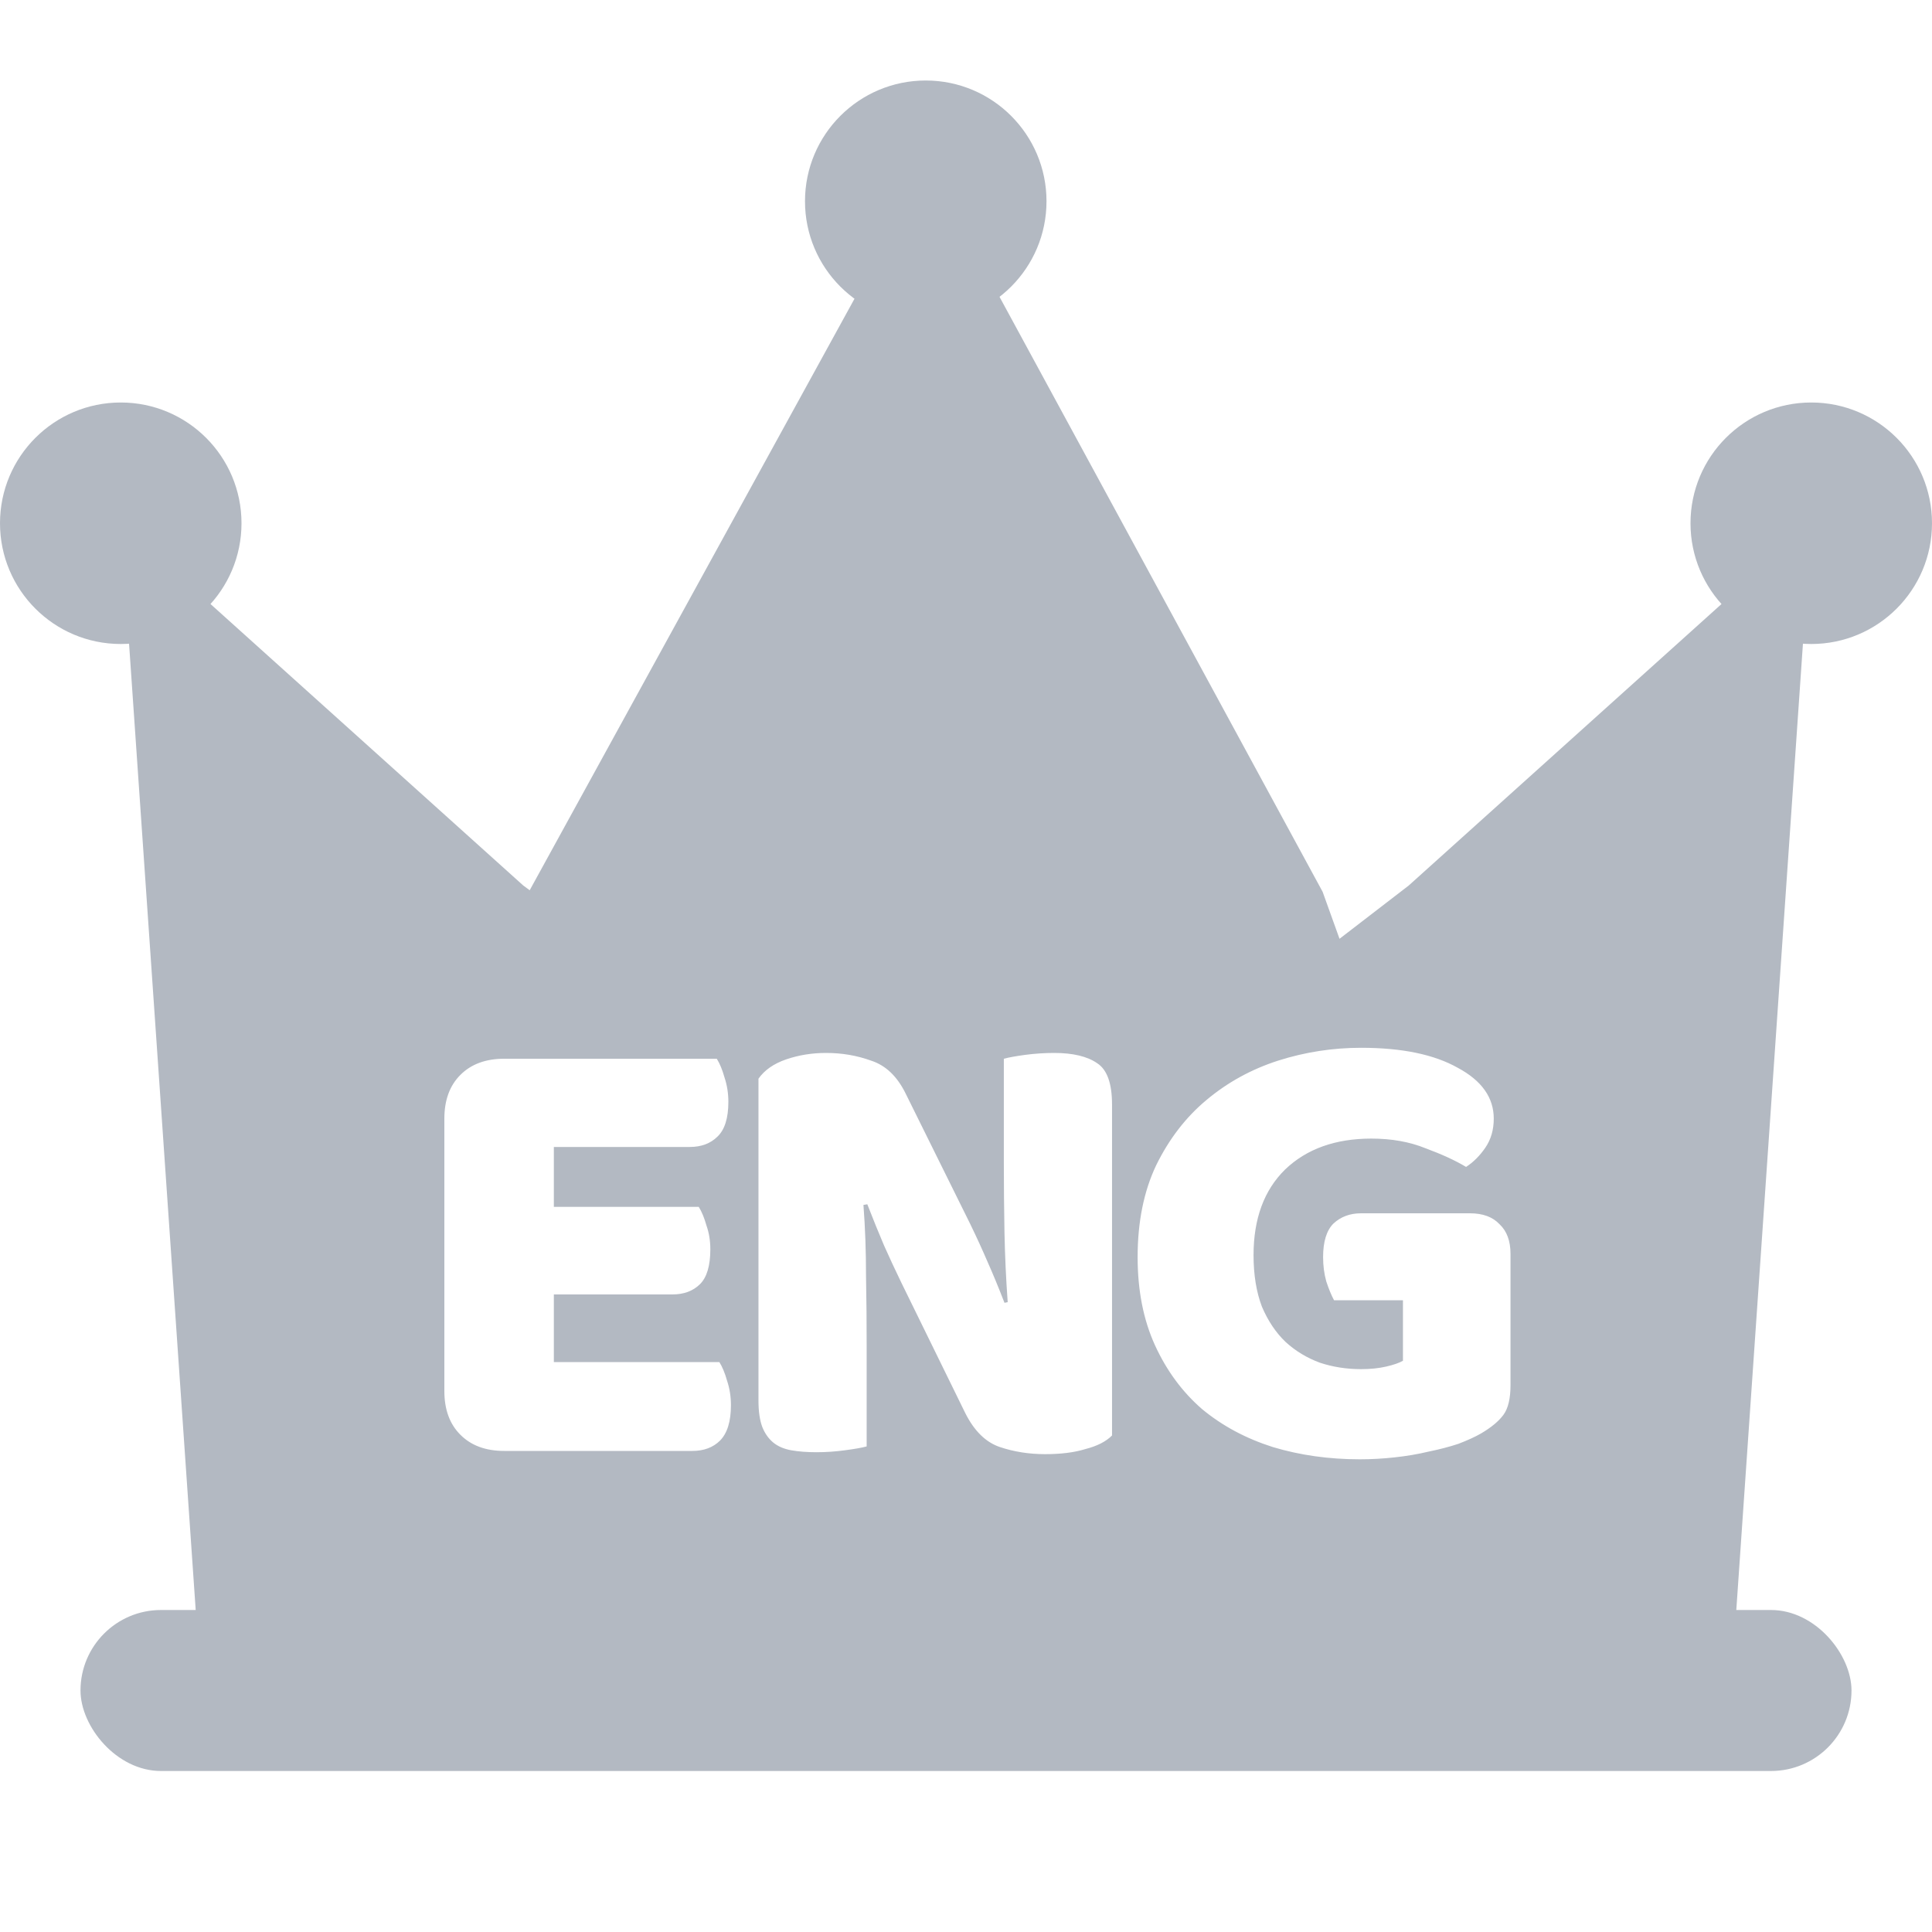 <svg width="24" height="24" viewBox="0 0 24 24" fill="none" xmlns="http://www.w3.org/2000/svg">
<path fill-rule="evenodd" clip-rule="evenodd" d="M11.5 2V2.099L6.58 11.059L6.5 11L1.5 6.5L2.5 21H3H4.5L20 21L21.5 21L22.5 6.5L17.5 11L16.64 11.662L16.43 11.078L11.5 2ZM18.676 17.576C18.735 17.496 18.764 17.373 18.764 17.208V15.576C18.764 15.416 18.719 15.293 18.628 15.208C18.543 15.117 18.42 15.072 18.26 15.072H16.908C16.769 15.072 16.655 15.115 16.564 15.2C16.479 15.285 16.436 15.424 16.436 15.616C16.436 15.723 16.449 15.824 16.476 15.92C16.508 16.016 16.54 16.093 16.572 16.152H17.428V16.904C17.38 16.931 17.311 16.955 17.22 16.976C17.129 16.997 17.025 17.008 16.908 17.008C16.727 17.008 16.556 16.981 16.396 16.928C16.236 16.869 16.095 16.784 15.972 16.672C15.849 16.555 15.751 16.408 15.676 16.232C15.607 16.051 15.572 15.837 15.572 15.592C15.572 15.139 15.703 14.784 15.964 14.528C16.231 14.272 16.588 14.144 17.036 14.144C17.287 14.144 17.511 14.184 17.708 14.264C17.911 14.339 18.079 14.416 18.212 14.496C18.303 14.437 18.383 14.357 18.452 14.256C18.521 14.155 18.556 14.035 18.556 13.896C18.556 13.635 18.407 13.424 18.108 13.264C17.815 13.099 17.415 13.016 16.908 13.016C16.556 13.016 16.212 13.069 15.876 13.176C15.545 13.283 15.249 13.445 14.988 13.664C14.732 13.877 14.524 14.147 14.364 14.472C14.209 14.797 14.132 15.179 14.132 15.616C14.132 16.032 14.204 16.397 14.348 16.712C14.492 17.027 14.687 17.291 14.932 17.504C15.183 17.712 15.476 17.869 15.812 17.976C16.148 18.077 16.508 18.128 16.892 18.128C17.036 18.128 17.18 18.12 17.324 18.104C17.473 18.088 17.615 18.064 17.748 18.032C17.881 18.005 18.004 17.973 18.116 17.936C18.228 17.893 18.321 17.851 18.396 17.808C18.524 17.733 18.617 17.656 18.676 17.576ZM13.814 17.832C13.74 17.907 13.63 17.963 13.486 18C13.348 18.043 13.18 18.064 12.982 18.064C12.785 18.064 12.598 18.035 12.422 17.976C12.246 17.917 12.102 17.776 11.99 17.552L11.198 15.936C11.118 15.771 11.046 15.616 10.982 15.472C10.918 15.323 10.849 15.152 10.774 14.96L10.726 14.968C10.748 15.256 10.758 15.549 10.758 15.848C10.764 16.147 10.766 16.44 10.766 16.728V17.968C10.708 17.984 10.617 18 10.494 18.016C10.377 18.032 10.26 18.04 10.142 18.04C10.025 18.04 9.921 18.032 9.83 18.016C9.74 18 9.665 17.968 9.606 17.92C9.548 17.872 9.502 17.808 9.47 17.728C9.438 17.643 9.422 17.533 9.422 17.4V13.4C9.497 13.293 9.612 13.213 9.766 13.16C9.921 13.107 10.086 13.08 10.262 13.08C10.46 13.08 10.646 13.112 10.822 13.176C11.004 13.235 11.148 13.373 11.254 13.592L12.054 15.208C12.134 15.373 12.206 15.531 12.27 15.68C12.334 15.824 12.404 15.992 12.478 16.184L12.518 16.176C12.497 15.888 12.484 15.6 12.478 15.312C12.473 15.024 12.47 14.736 12.47 14.448V13.152C12.529 13.136 12.617 13.12 12.734 13.104C12.857 13.088 12.977 13.08 13.094 13.08C13.329 13.08 13.508 13.123 13.63 13.208C13.753 13.288 13.814 13.459 13.814 13.72V17.832ZM5.52 13.896C5.52 13.667 5.586 13.485 5.72 13.352C5.853 13.219 6.034 13.152 6.264 13.152H8.904C8.941 13.211 8.973 13.288 9 13.384C9.032 13.48 9.048 13.581 9.048 13.688C9.048 13.891 9.002 14.035 8.912 14.12C8.826 14.205 8.712 14.248 8.568 14.248H6.88V14.992H8.68C8.717 15.051 8.749 15.128 8.776 15.224C8.808 15.315 8.824 15.413 8.824 15.52C8.824 15.723 8.781 15.867 8.696 15.952C8.61 16.037 8.496 16.08 8.352 16.08H6.88V16.92H8.936C8.973 16.979 9.005 17.056 9.032 17.152C9.064 17.248 9.08 17.349 9.08 17.456C9.08 17.659 9.034 17.805 8.944 17.896C8.858 17.981 8.744 18.024 8.6 18.024H6.264C6.034 18.024 5.853 17.957 5.72 17.824C5.586 17.691 5.52 17.509 5.52 17.28V13.896Z" fill="#B3B9C2"/>
<circle cx="11.5" cy="2.5" r="1.5" fill="#B3B9C2"/>
<circle cx="1.5" cy="6.5" r="1.5" fill="#B3B9C2"/>
<circle cx="22.5" cy="6.5" r="1.5" fill="#B3B9C2"/>
<rect x="1" y="20" width="22" height="2" rx="1" fill="#B3B9C2"/>
</svg>
